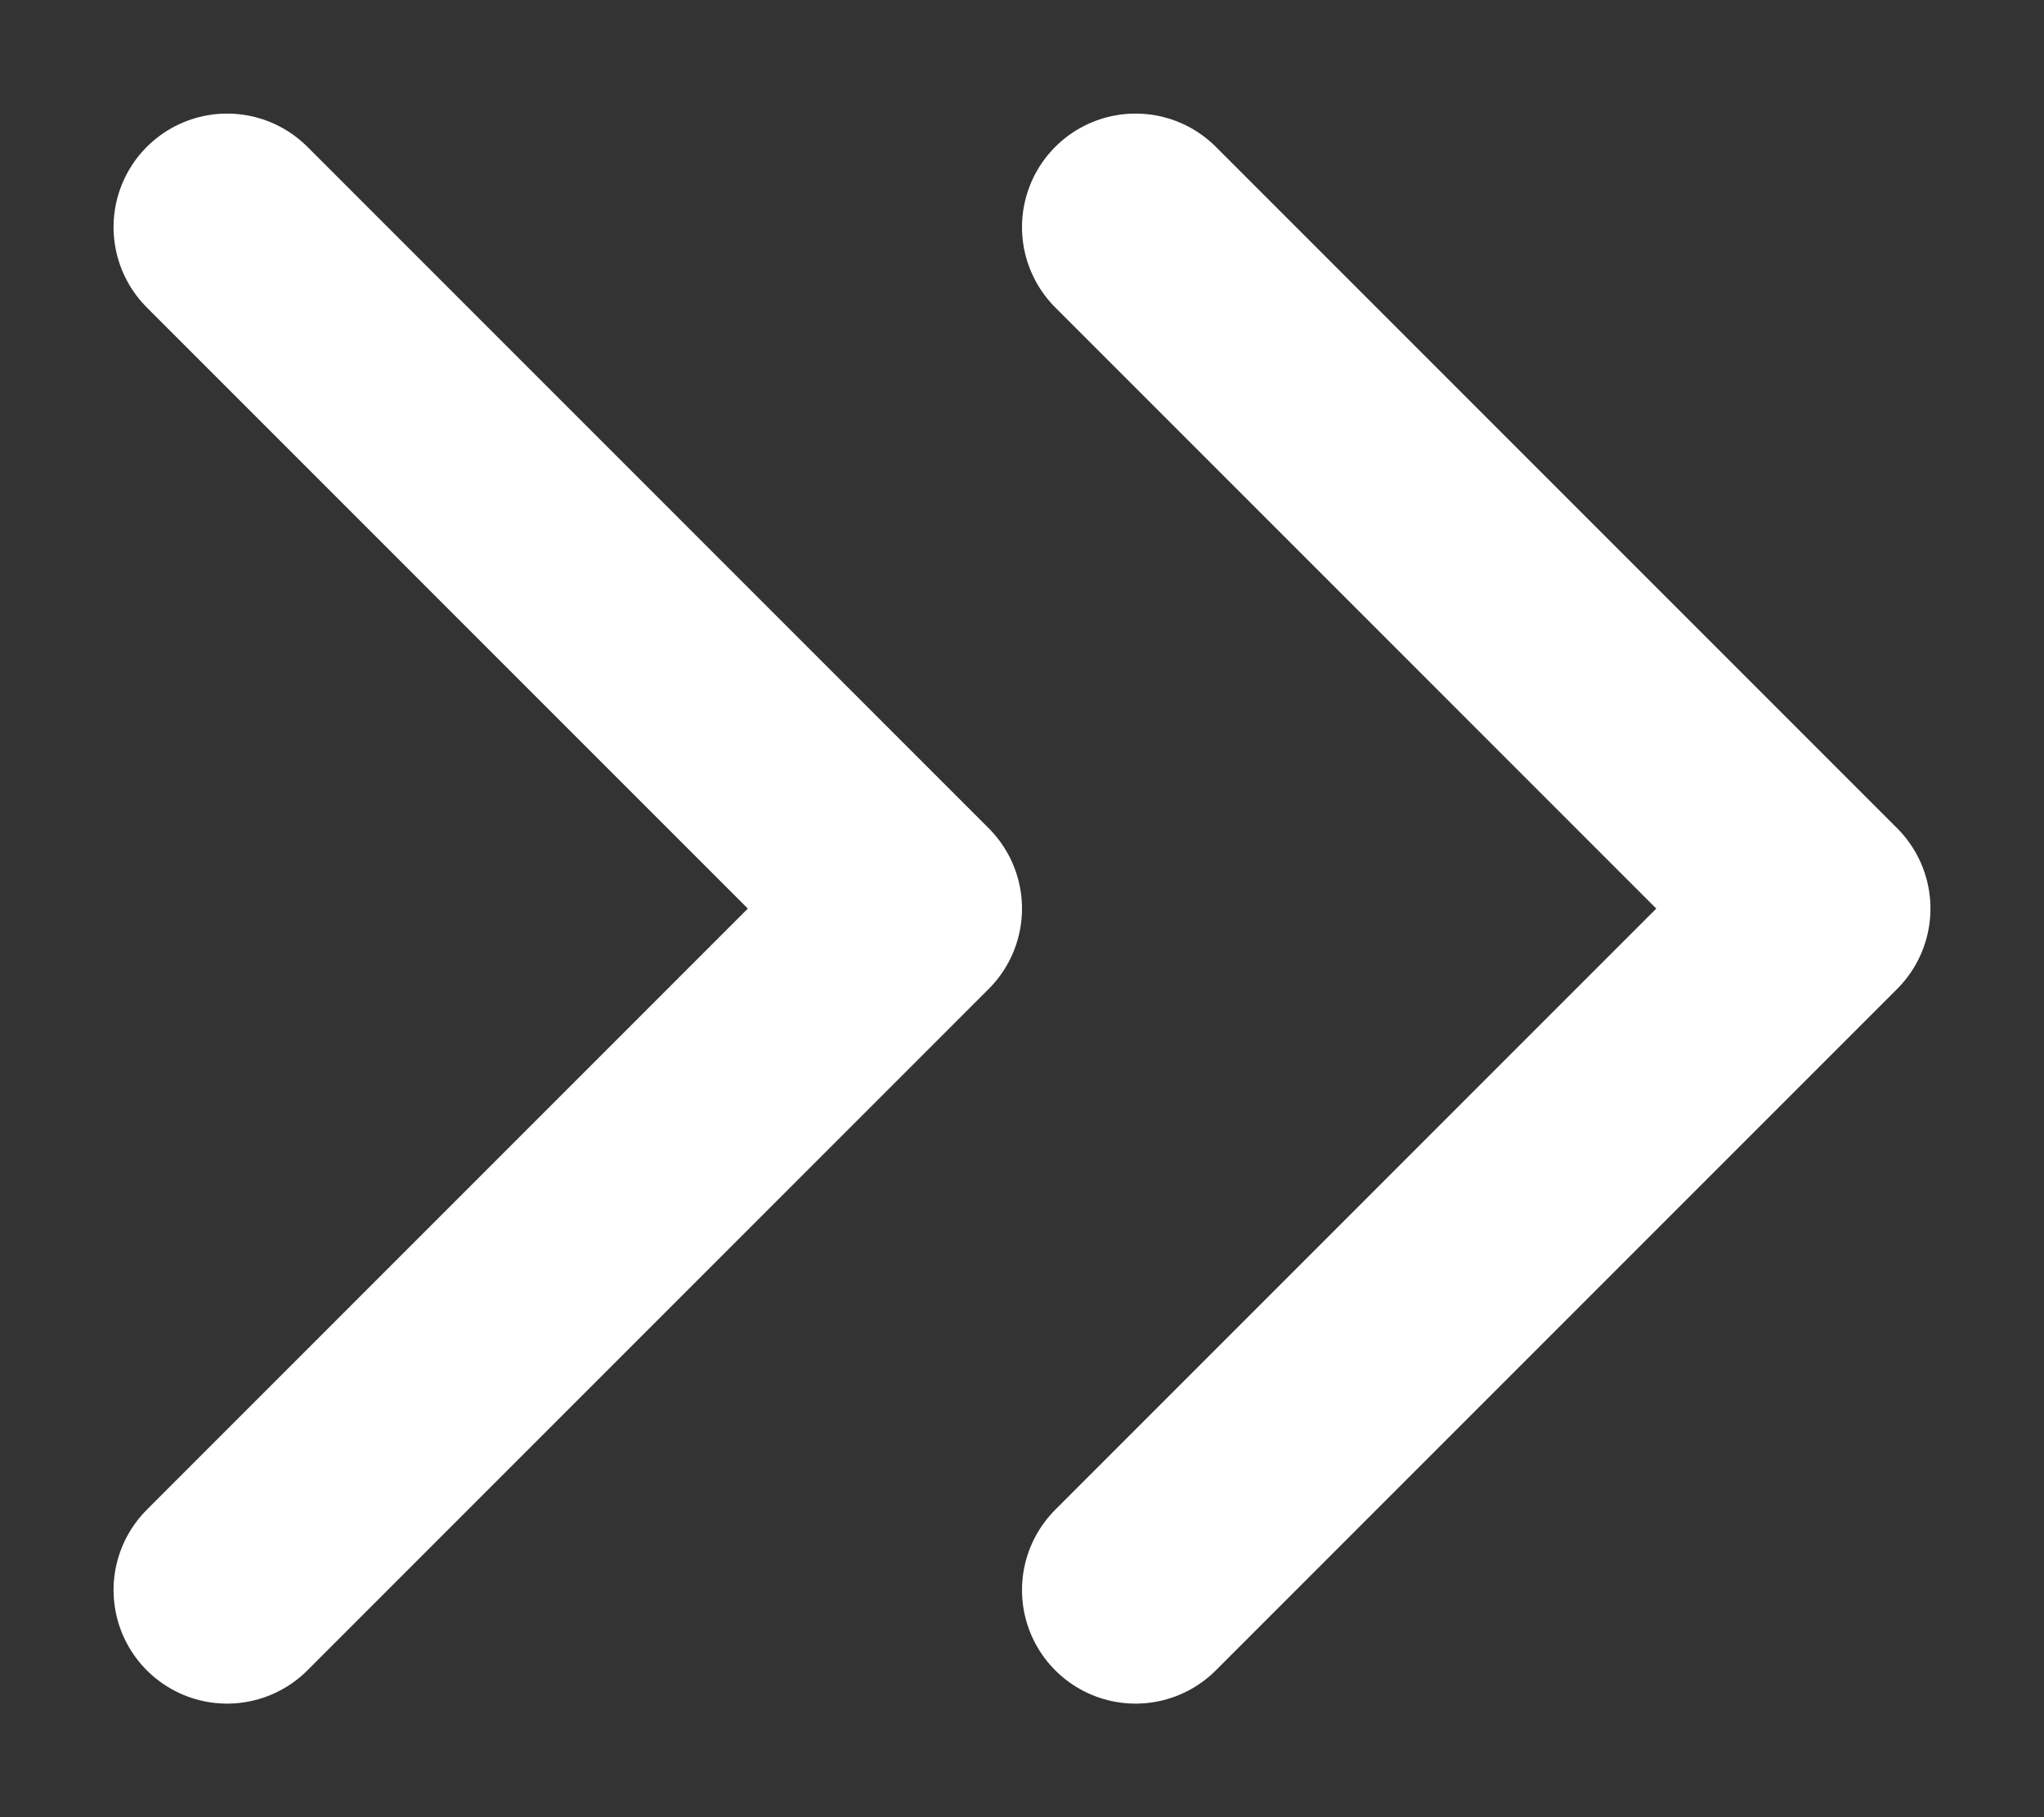 <svg width="9" height="8" viewBox="0 0 9 8" fill="none" xmlns="http://www.w3.org/2000/svg">
<rect x="0" y="0" width="9" height="8" fill="#333333" stroke="none"/>
<path d="M1 1L4 4L1 7M5 1L8 4L5 7" stroke="white" stroke-linecap="round" stroke-linejoin="round"/>
</svg>
